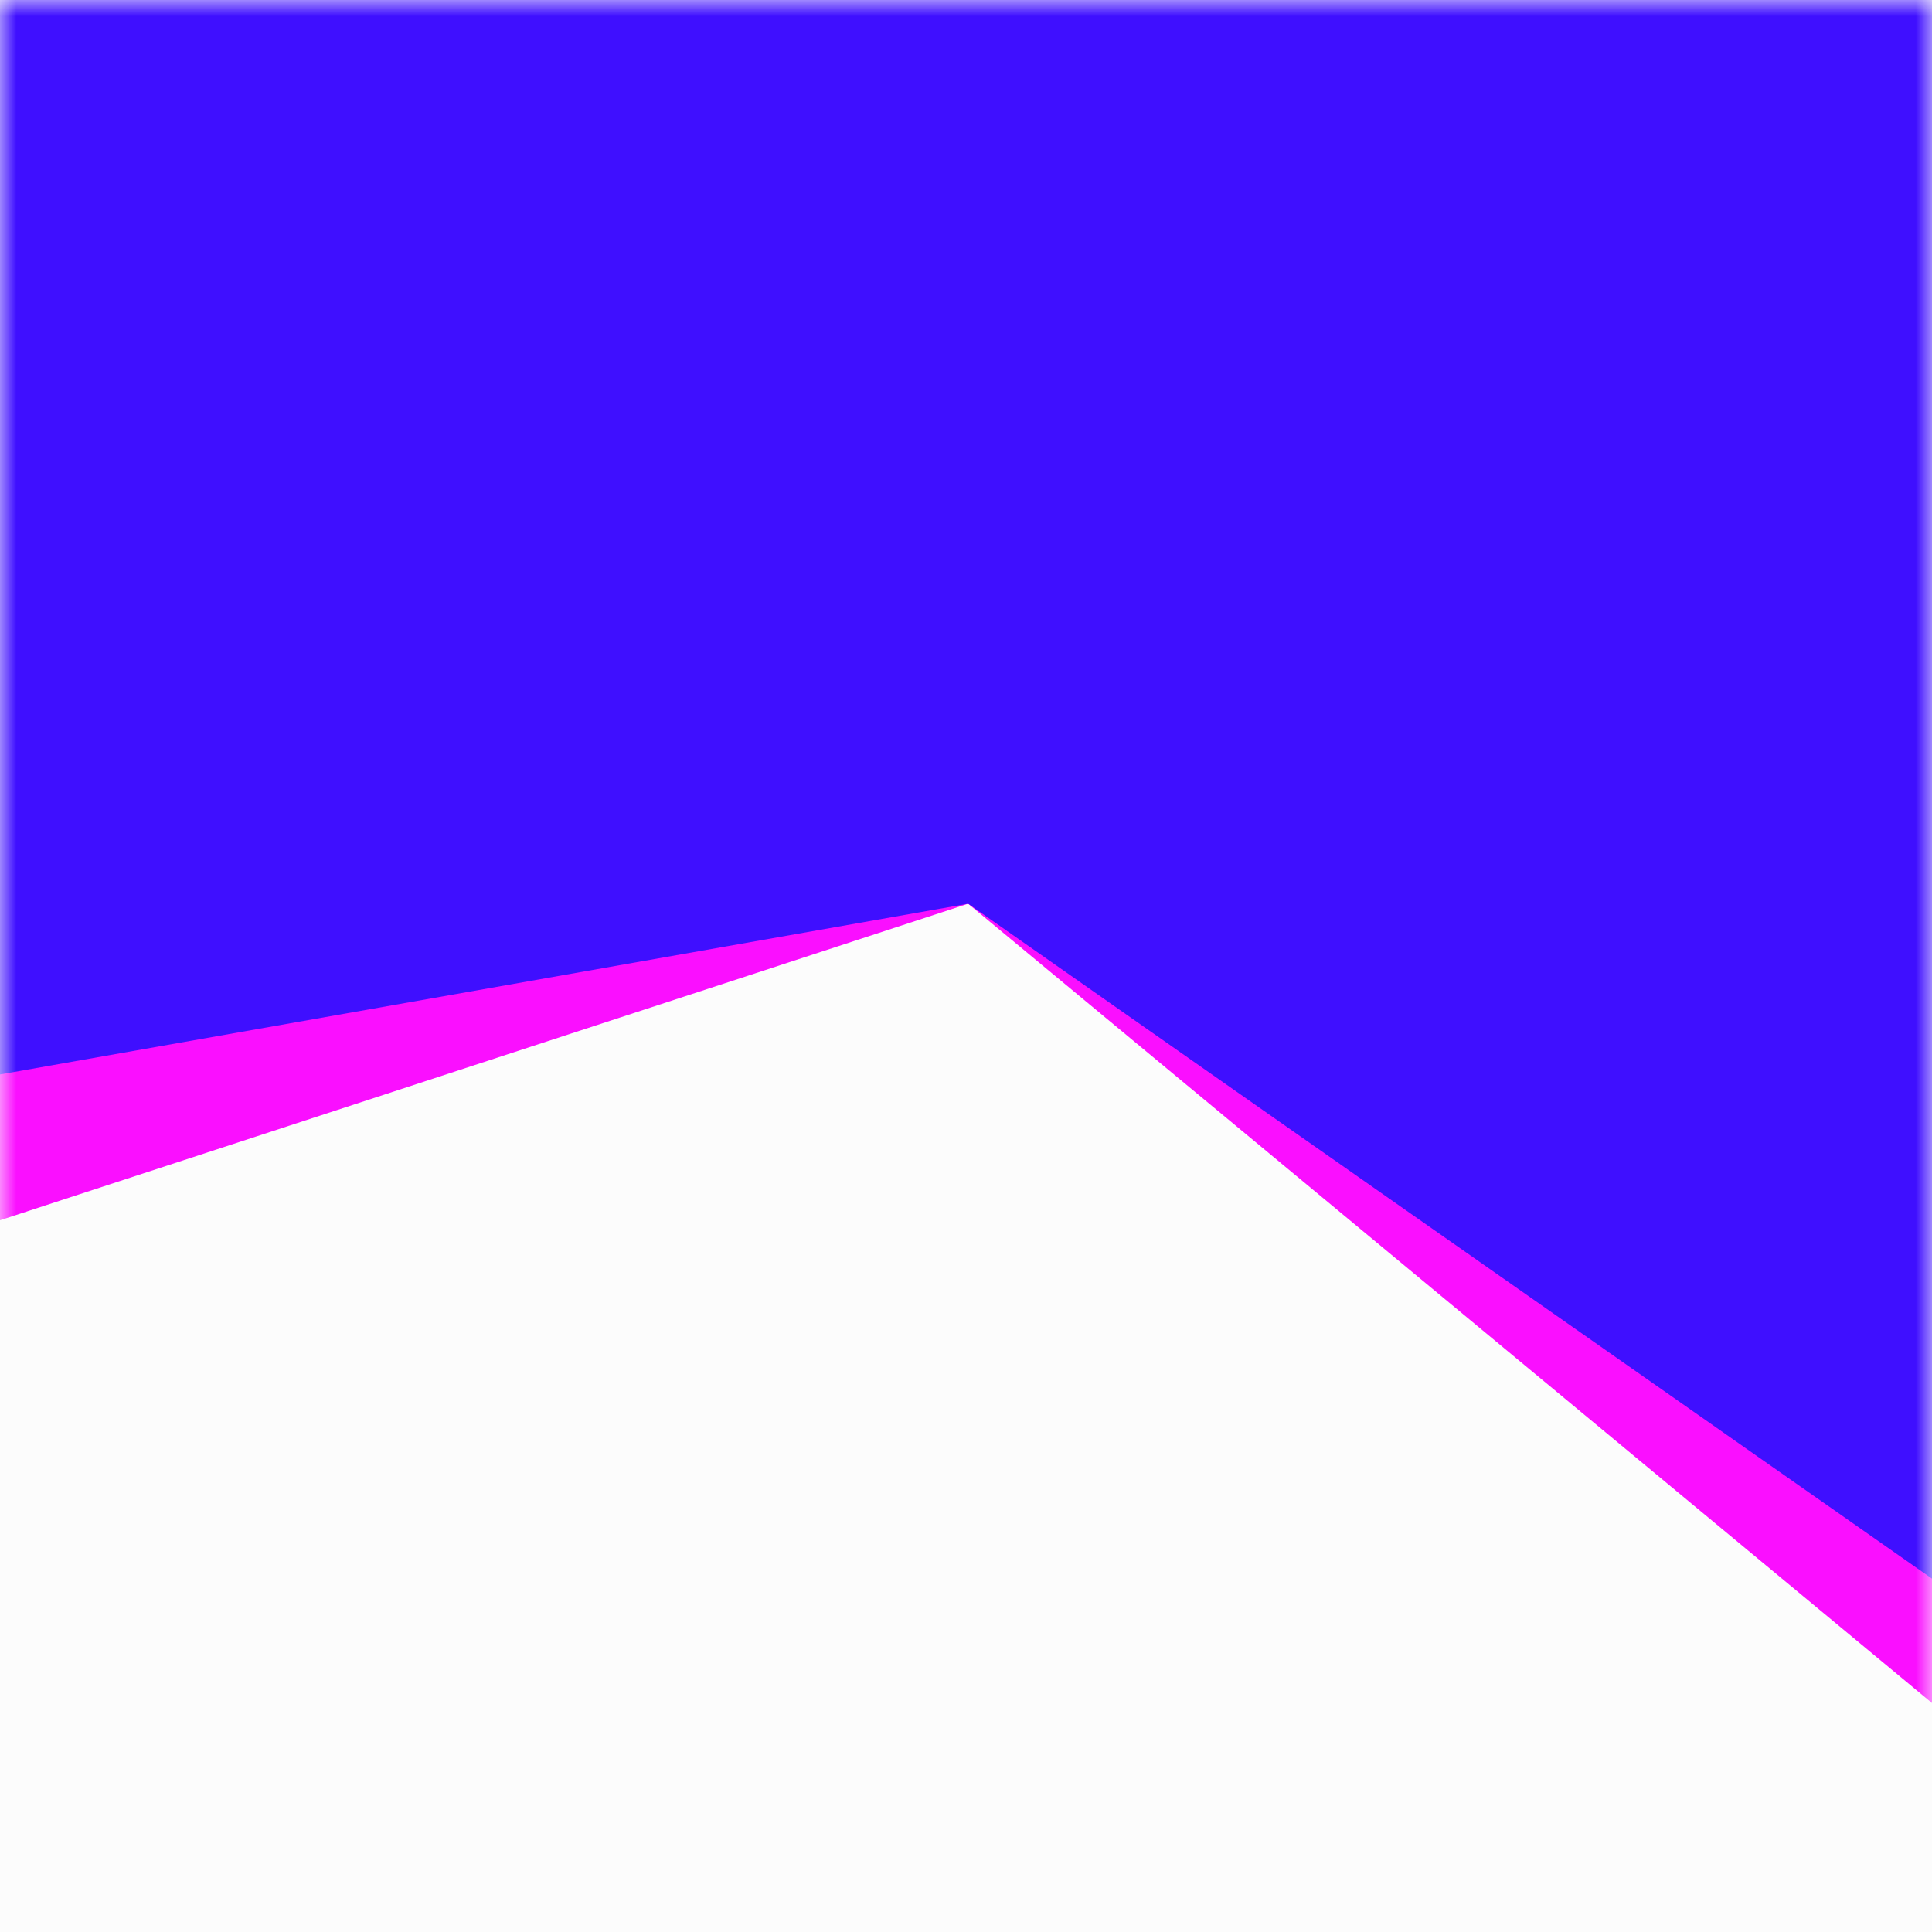 <svg width="60" height="60" viewBox="0 0 60 60" fill="none" xmlns="http://www.w3.org/2000/svg">
<rect width="60" height="60" fill="#FCFCFC"/>
<mask id="mask0_348_895" style="mask-type:alpha" maskUnits="userSpaceOnUse" x="0" y="0" width="60" height="60">
<rect width="60" height="60" fill="#FCFCFC"/>
</mask>
<g mask="url(#mask0_348_895)">
<path d="M87.799 75.941C96.124 65.901 101.687 53.865 103.939 41.02C106.192 28.174 105.056 14.963 100.643 2.69C96.231 -9.582 88.694 -20.492 78.777 -28.962C68.861 -37.433 56.907 -43.171 44.095 -45.61C31.284 -48.05 18.058 -47.106 5.722 -42.873C-6.613 -38.64 -17.632 -31.263 -26.246 -21.471C-34.86 -11.679 -40.772 0.19 -43.398 12.964C-46.023 25.739 -45.273 38.977 -41.22 51.373L30.066 28.066L87.799 75.941Z" fill="#FA0FFF"/>
<path d="M91.503 71.084C98.577 60.981 103.051 49.289 104.527 37.044C106.004 24.799 104.437 12.378 99.967 0.883C95.497 -10.612 88.261 -20.828 78.9 -28.858C69.538 -36.889 58.341 -42.487 46.3 -45.156C34.258 -47.826 21.744 -47.484 9.866 -44.162C-2.012 -40.84 -12.887 -34.64 -21.797 -26.111C-30.706 -17.582 -37.375 -6.988 -41.212 4.734C-45.049 16.456 -45.936 28.943 -43.794 41.09L30.067 28.066L91.503 71.084Z" fill="#3F0FFF"/>
</g>
</svg>
